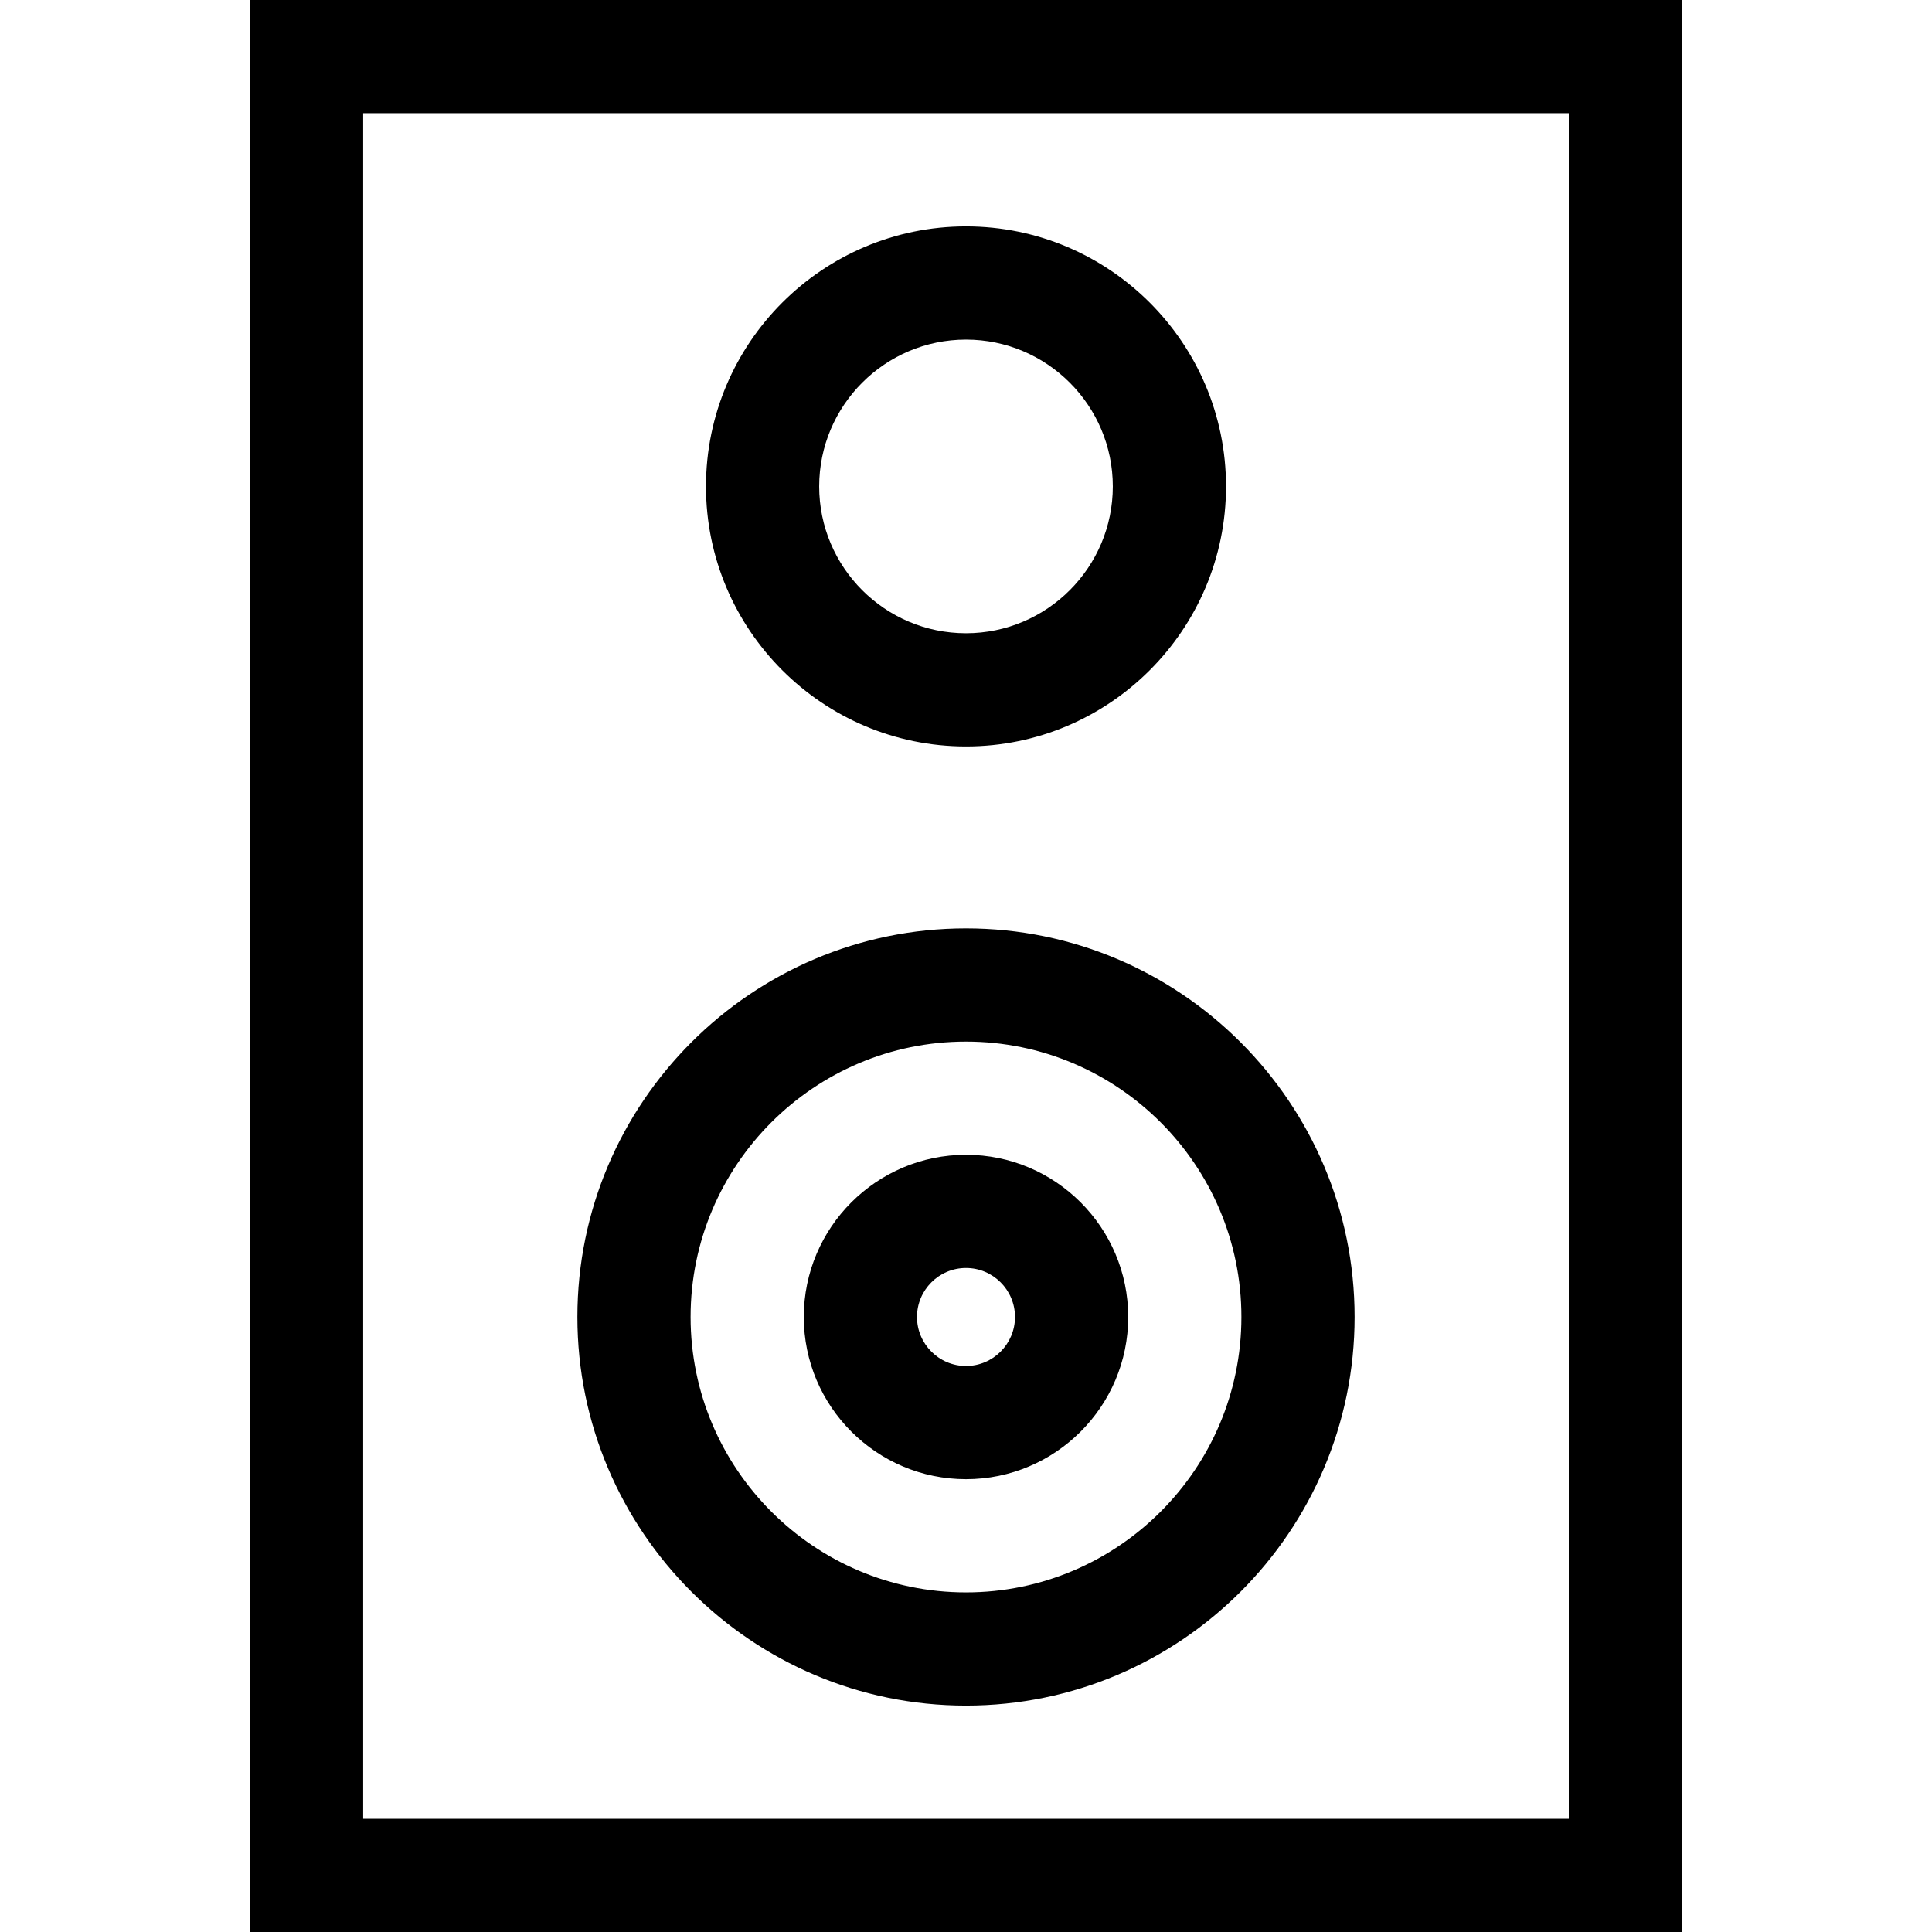 <svg xmlns="http://www.w3.org/2000/svg" viewBox="0 0 512 512" xmlns:v="https://vecta.io/nano"><path d="M66.245 0v512h379.5V0h-379.5zm349.5 482h-319.5V30h319.5v452zM256 246.03c-56.786 0-102.985 46.2-102.985 102.985S199.214 452 256 452s102.985-46.2 102.985-102.985S312.786 246.03 256 246.03zM256 422c-40.244 0-72.985-32.74-72.985-72.985S215.756 276.03 256 276.03s72.985 32.74 72.985 72.985S296.244 422 256 422zm0-115.97c-23.702 0-42.985 19.283-42.985 42.985S232.298 392 256 392s42.985-19.283 42.985-42.985S279.702 306.03 256 306.03zm0 55.97c-7.16 0-12.985-5.825-12.985-12.985S248.84 336.03 256 336.03s12.985 5.825 12.985 12.985S263.16 362 256 362zm0-302c-37.996 0-68.908 30.912-68.908 68.908s30.912 68.908 68.908 68.908 68.908-30.912 68.908-68.908S293.996 60 256 60zm0 107.816c-21.454 0-38.908-17.454-38.908-38.908S234.546 90 256 90s38.908 17.454 38.908 38.908-17.454 38.908-38.908 38.908z"/></svg>